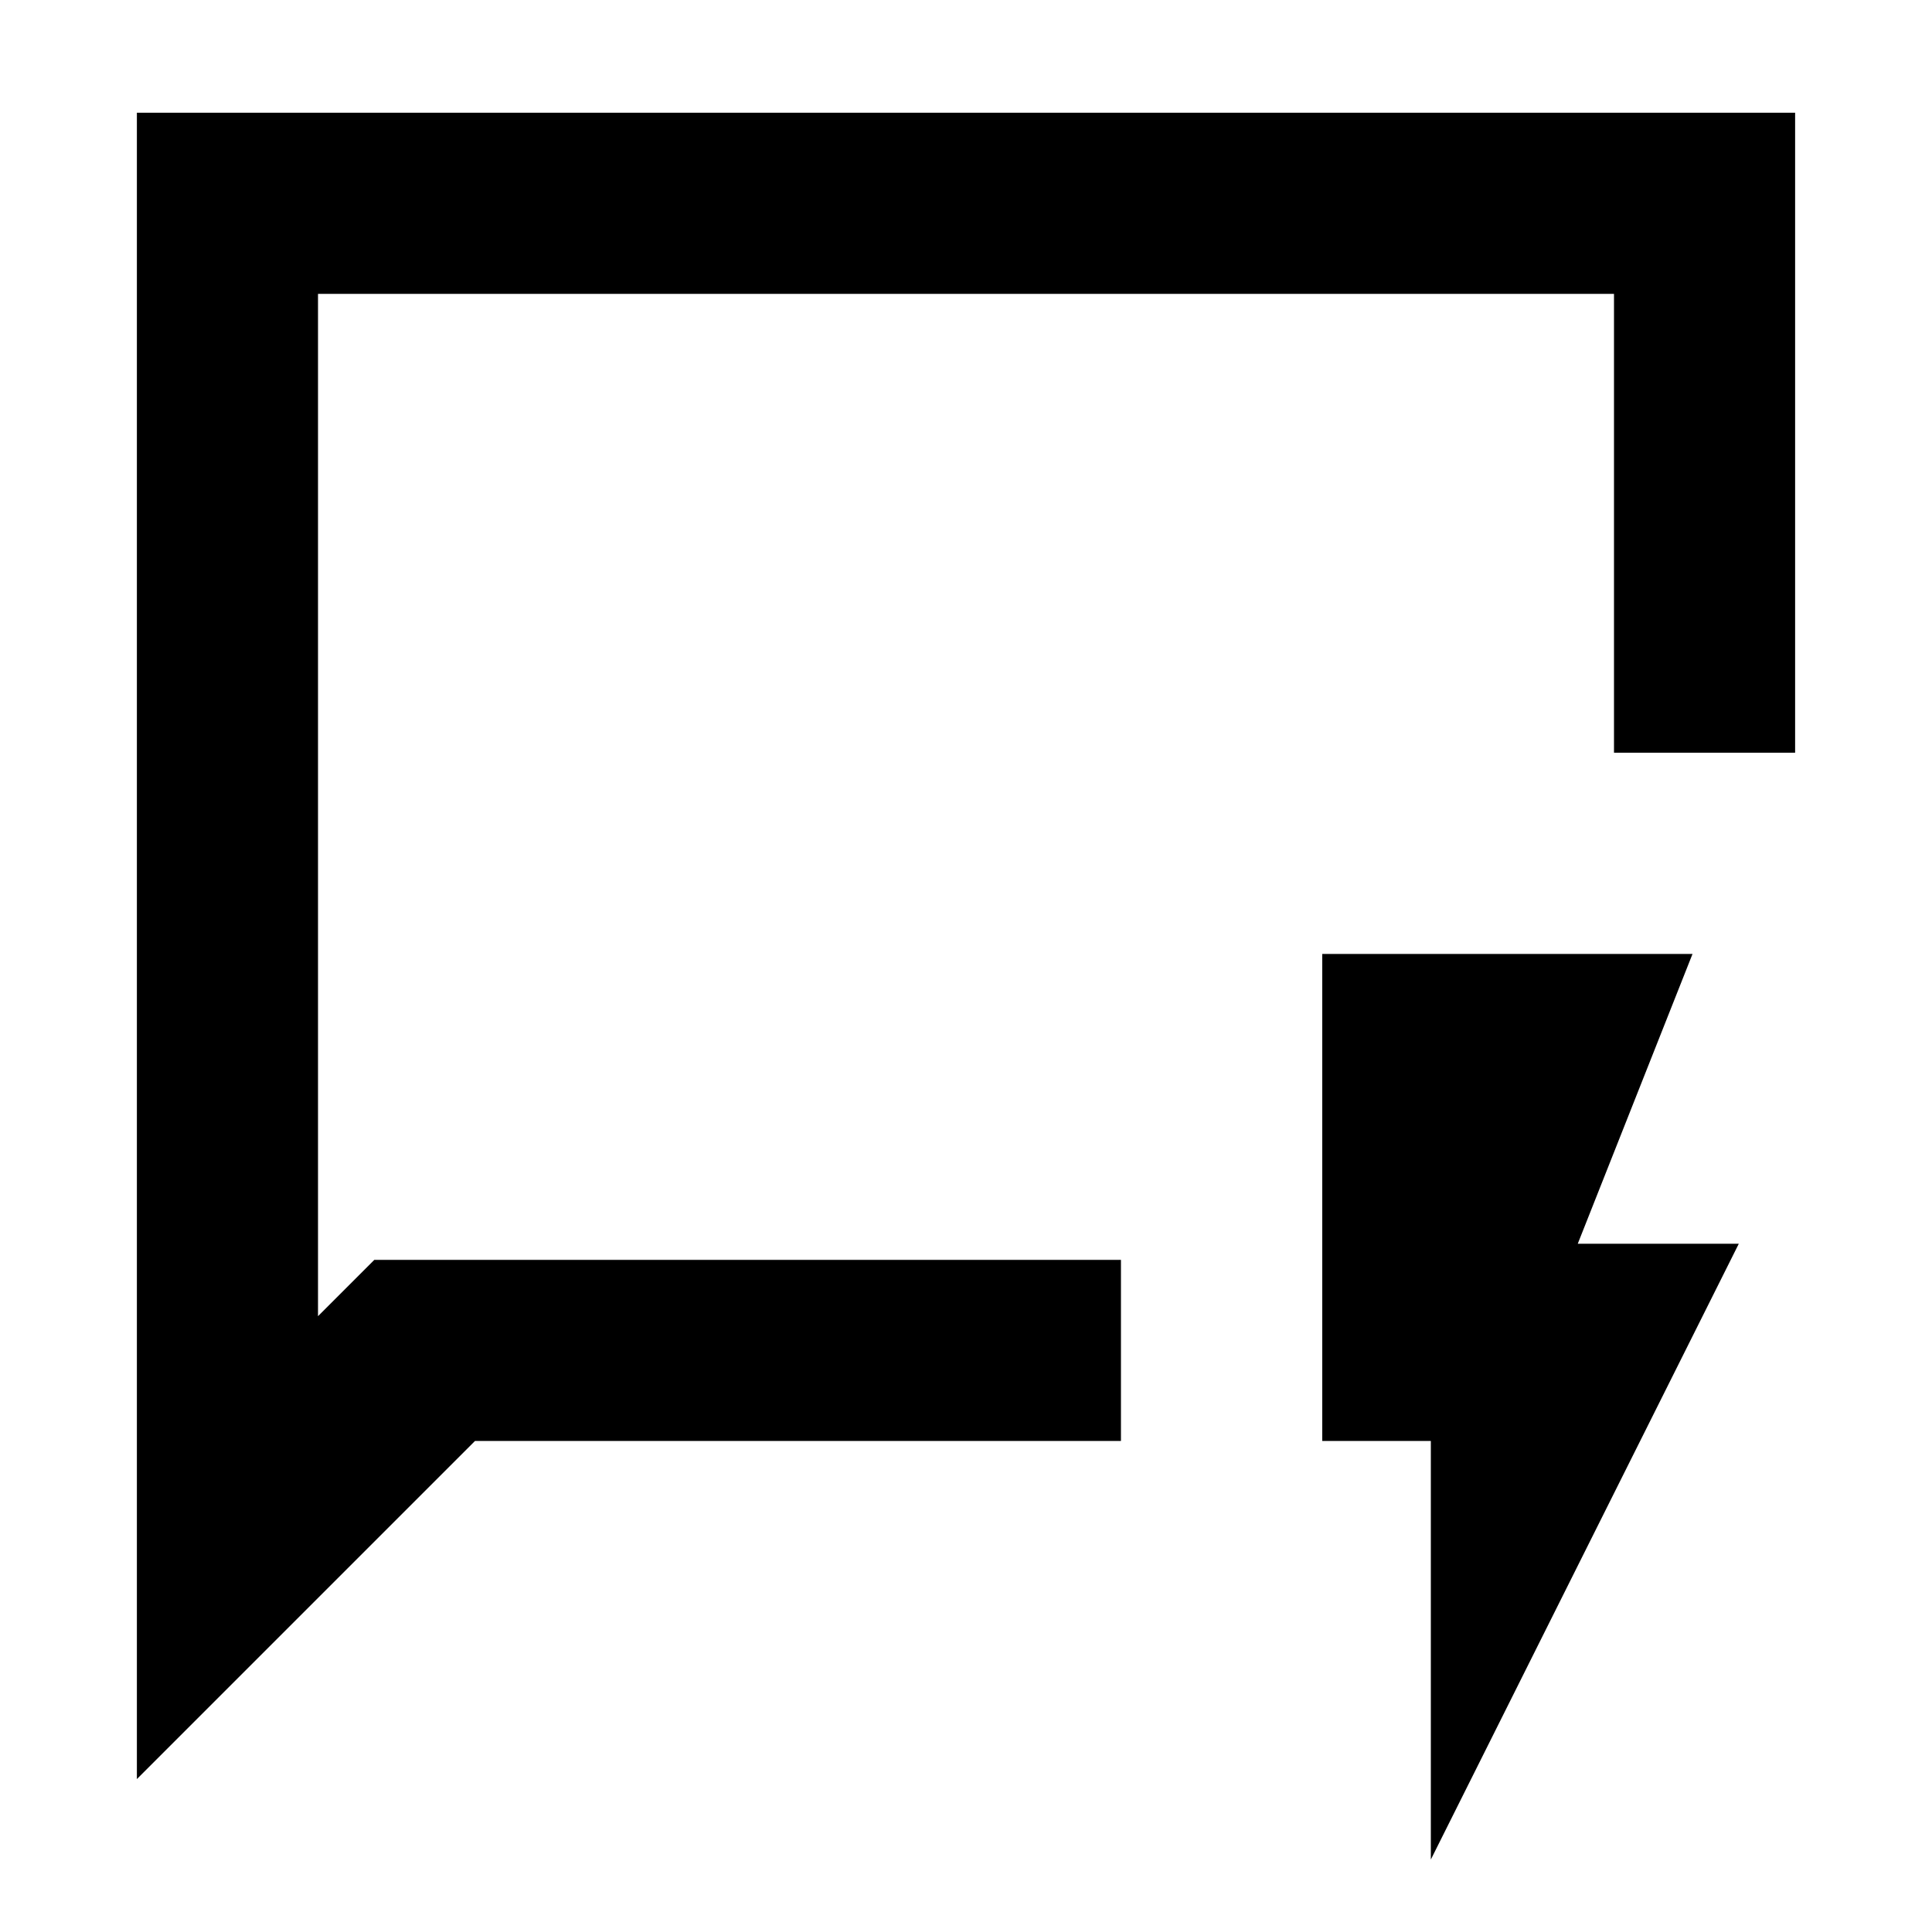 <svg xmlns="http://www.w3.org/2000/svg" height="20" width="20"><path d="M1.417 18.417V1.167H18.583V7.792H16.708V3.042H3.292V13.625L3.875 13.042H11.604V14.917H4.917ZM3.292 13.042V13.625V3.042ZM14.812 19.25V14.917H13.688V9.875H17.521L16.333 12.875H18Z"/></svg>